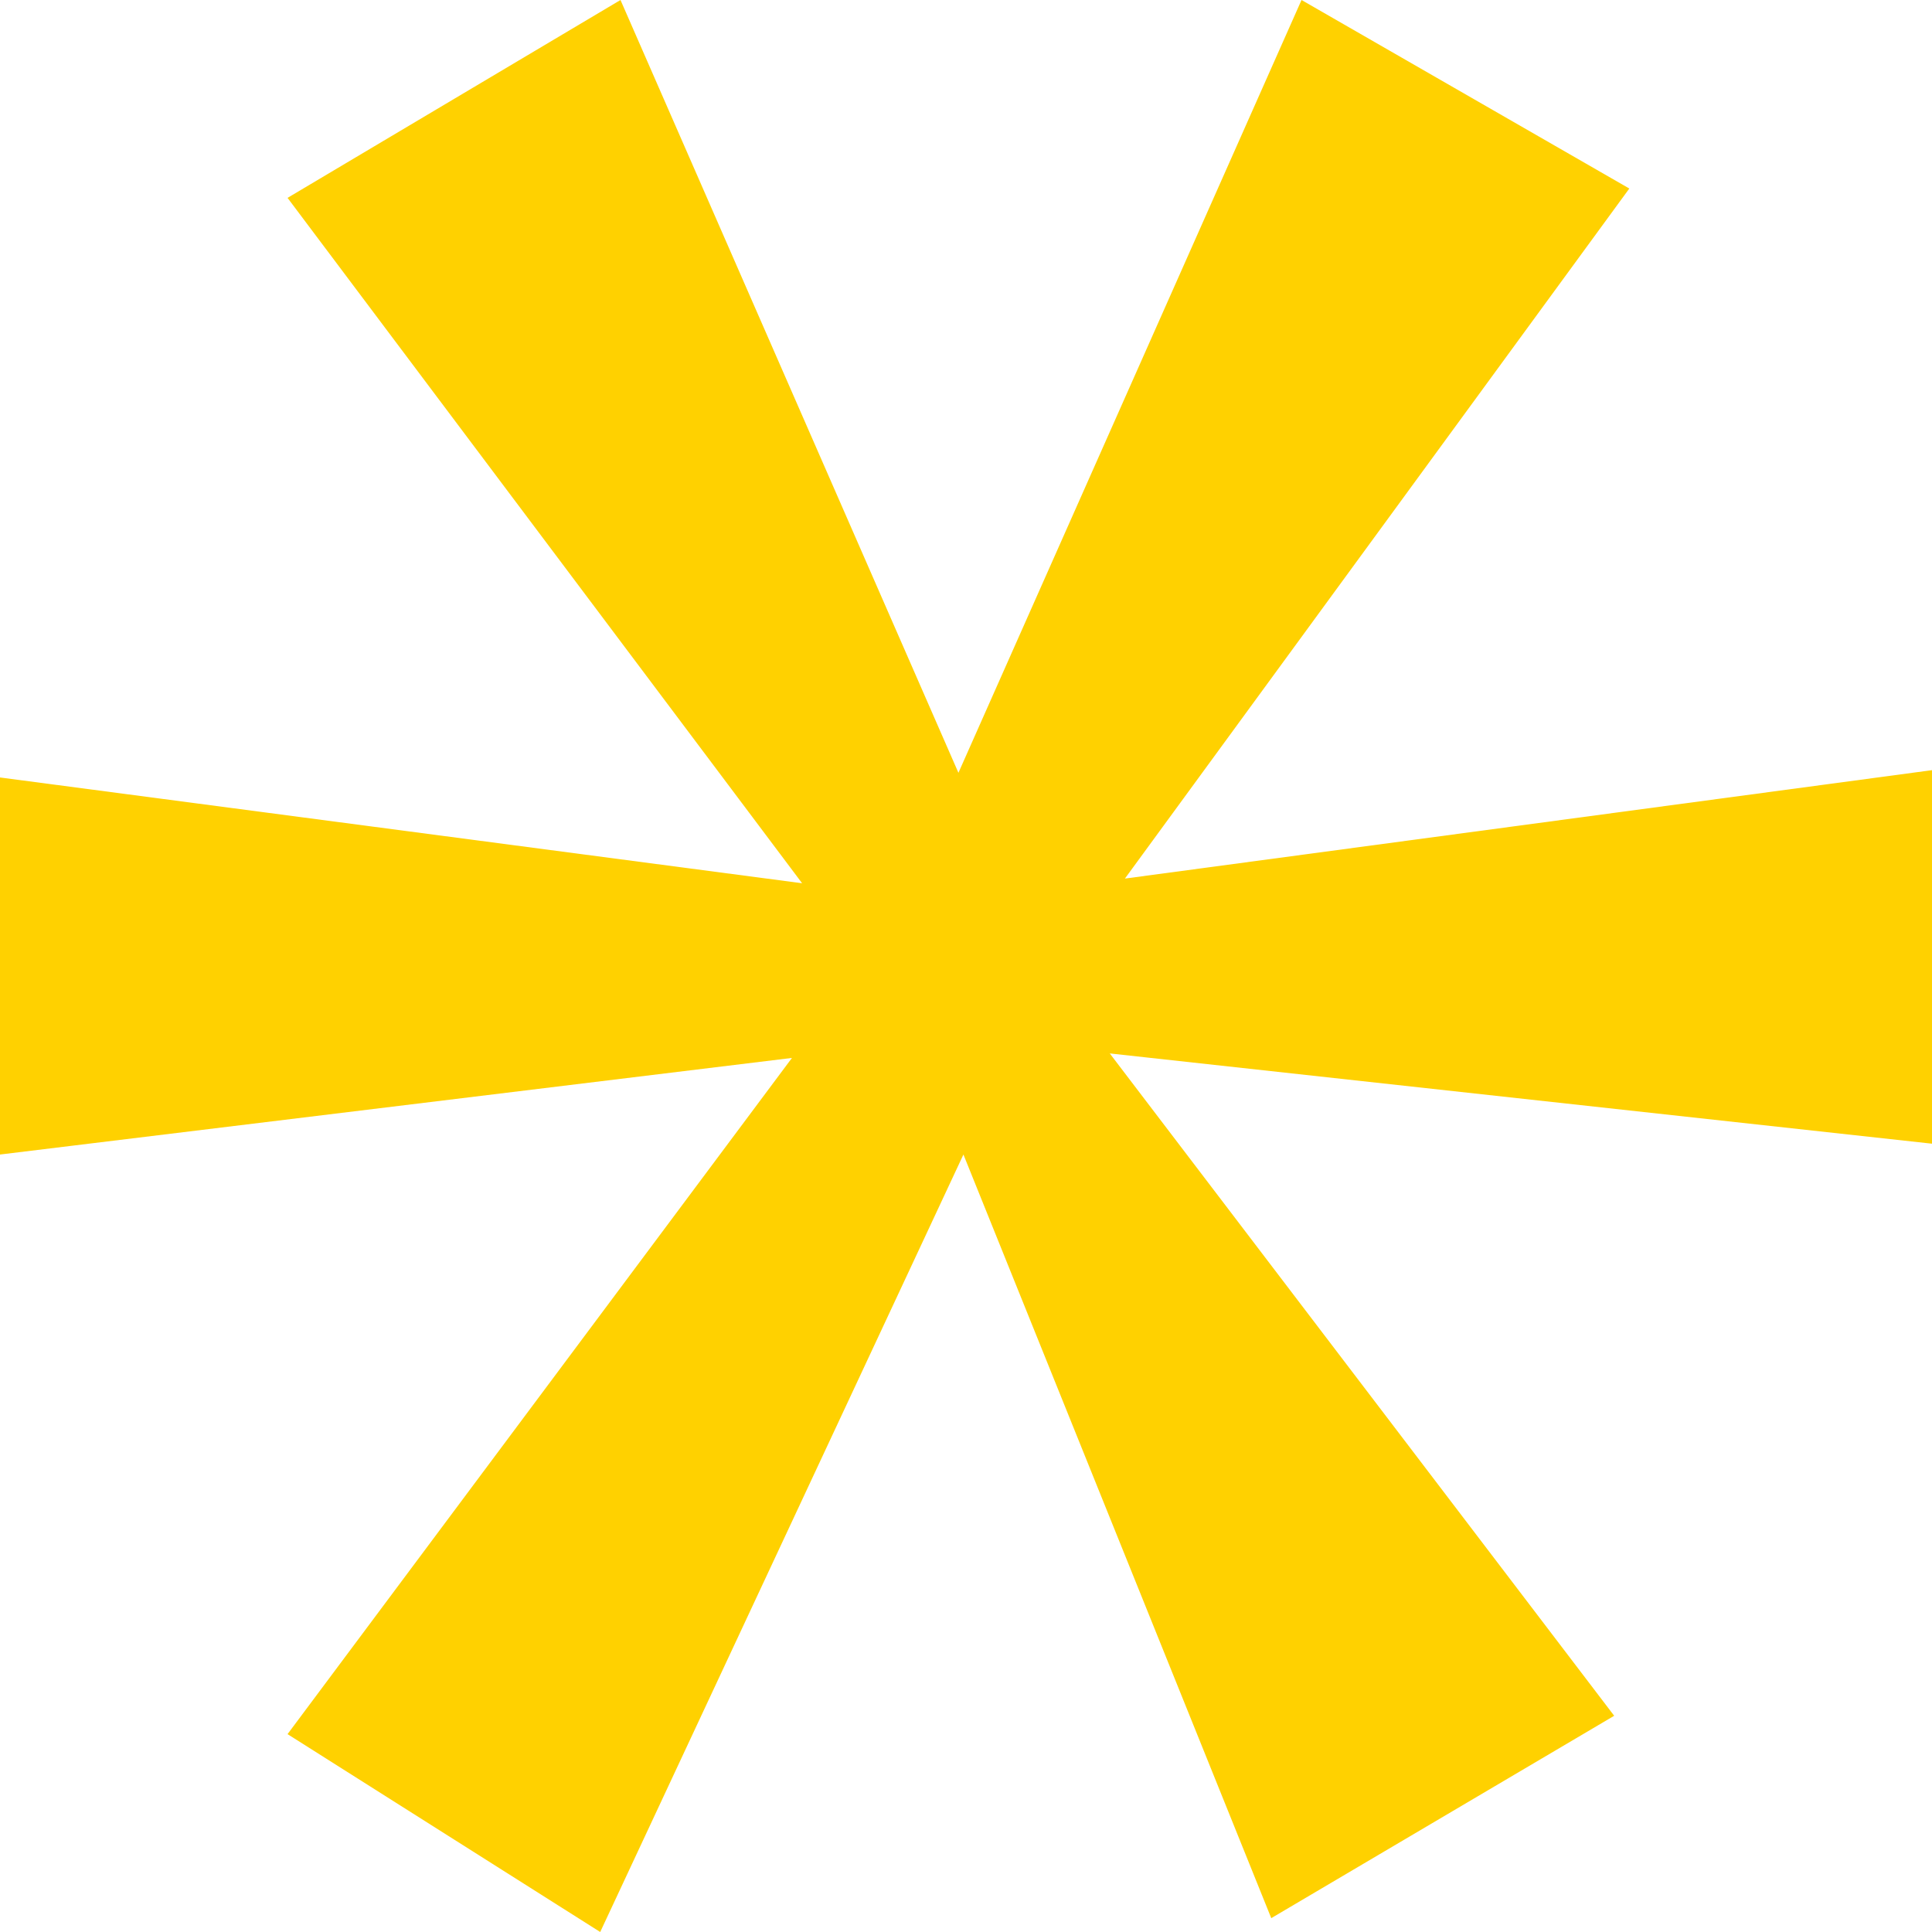 <svg width="12" height="12" viewBox="0 0 12 12" fill="none" xmlns="http://www.w3.org/2000/svg">
<g clip-path="url(#clip0)">
<path d="M10.12 1.171L6.987 5.457L12.094 4.771V7.114L6.893 6.543L10.026 10.657L7.896 11.914L5.984 7.171L3.728 12L1.786 10.771L4.919 6.571L0 7.171V4.829L4.982 5.486L1.786 1.229L3.854 0L5.953 4.8L8.084 0L10.12 1.171Z" fill="#FFD100"/>
</g>
<defs>
<clipPath id="clip0">
<rect width="12" height="12" fill="white"/>
</clipPath>
</defs>
</svg>

